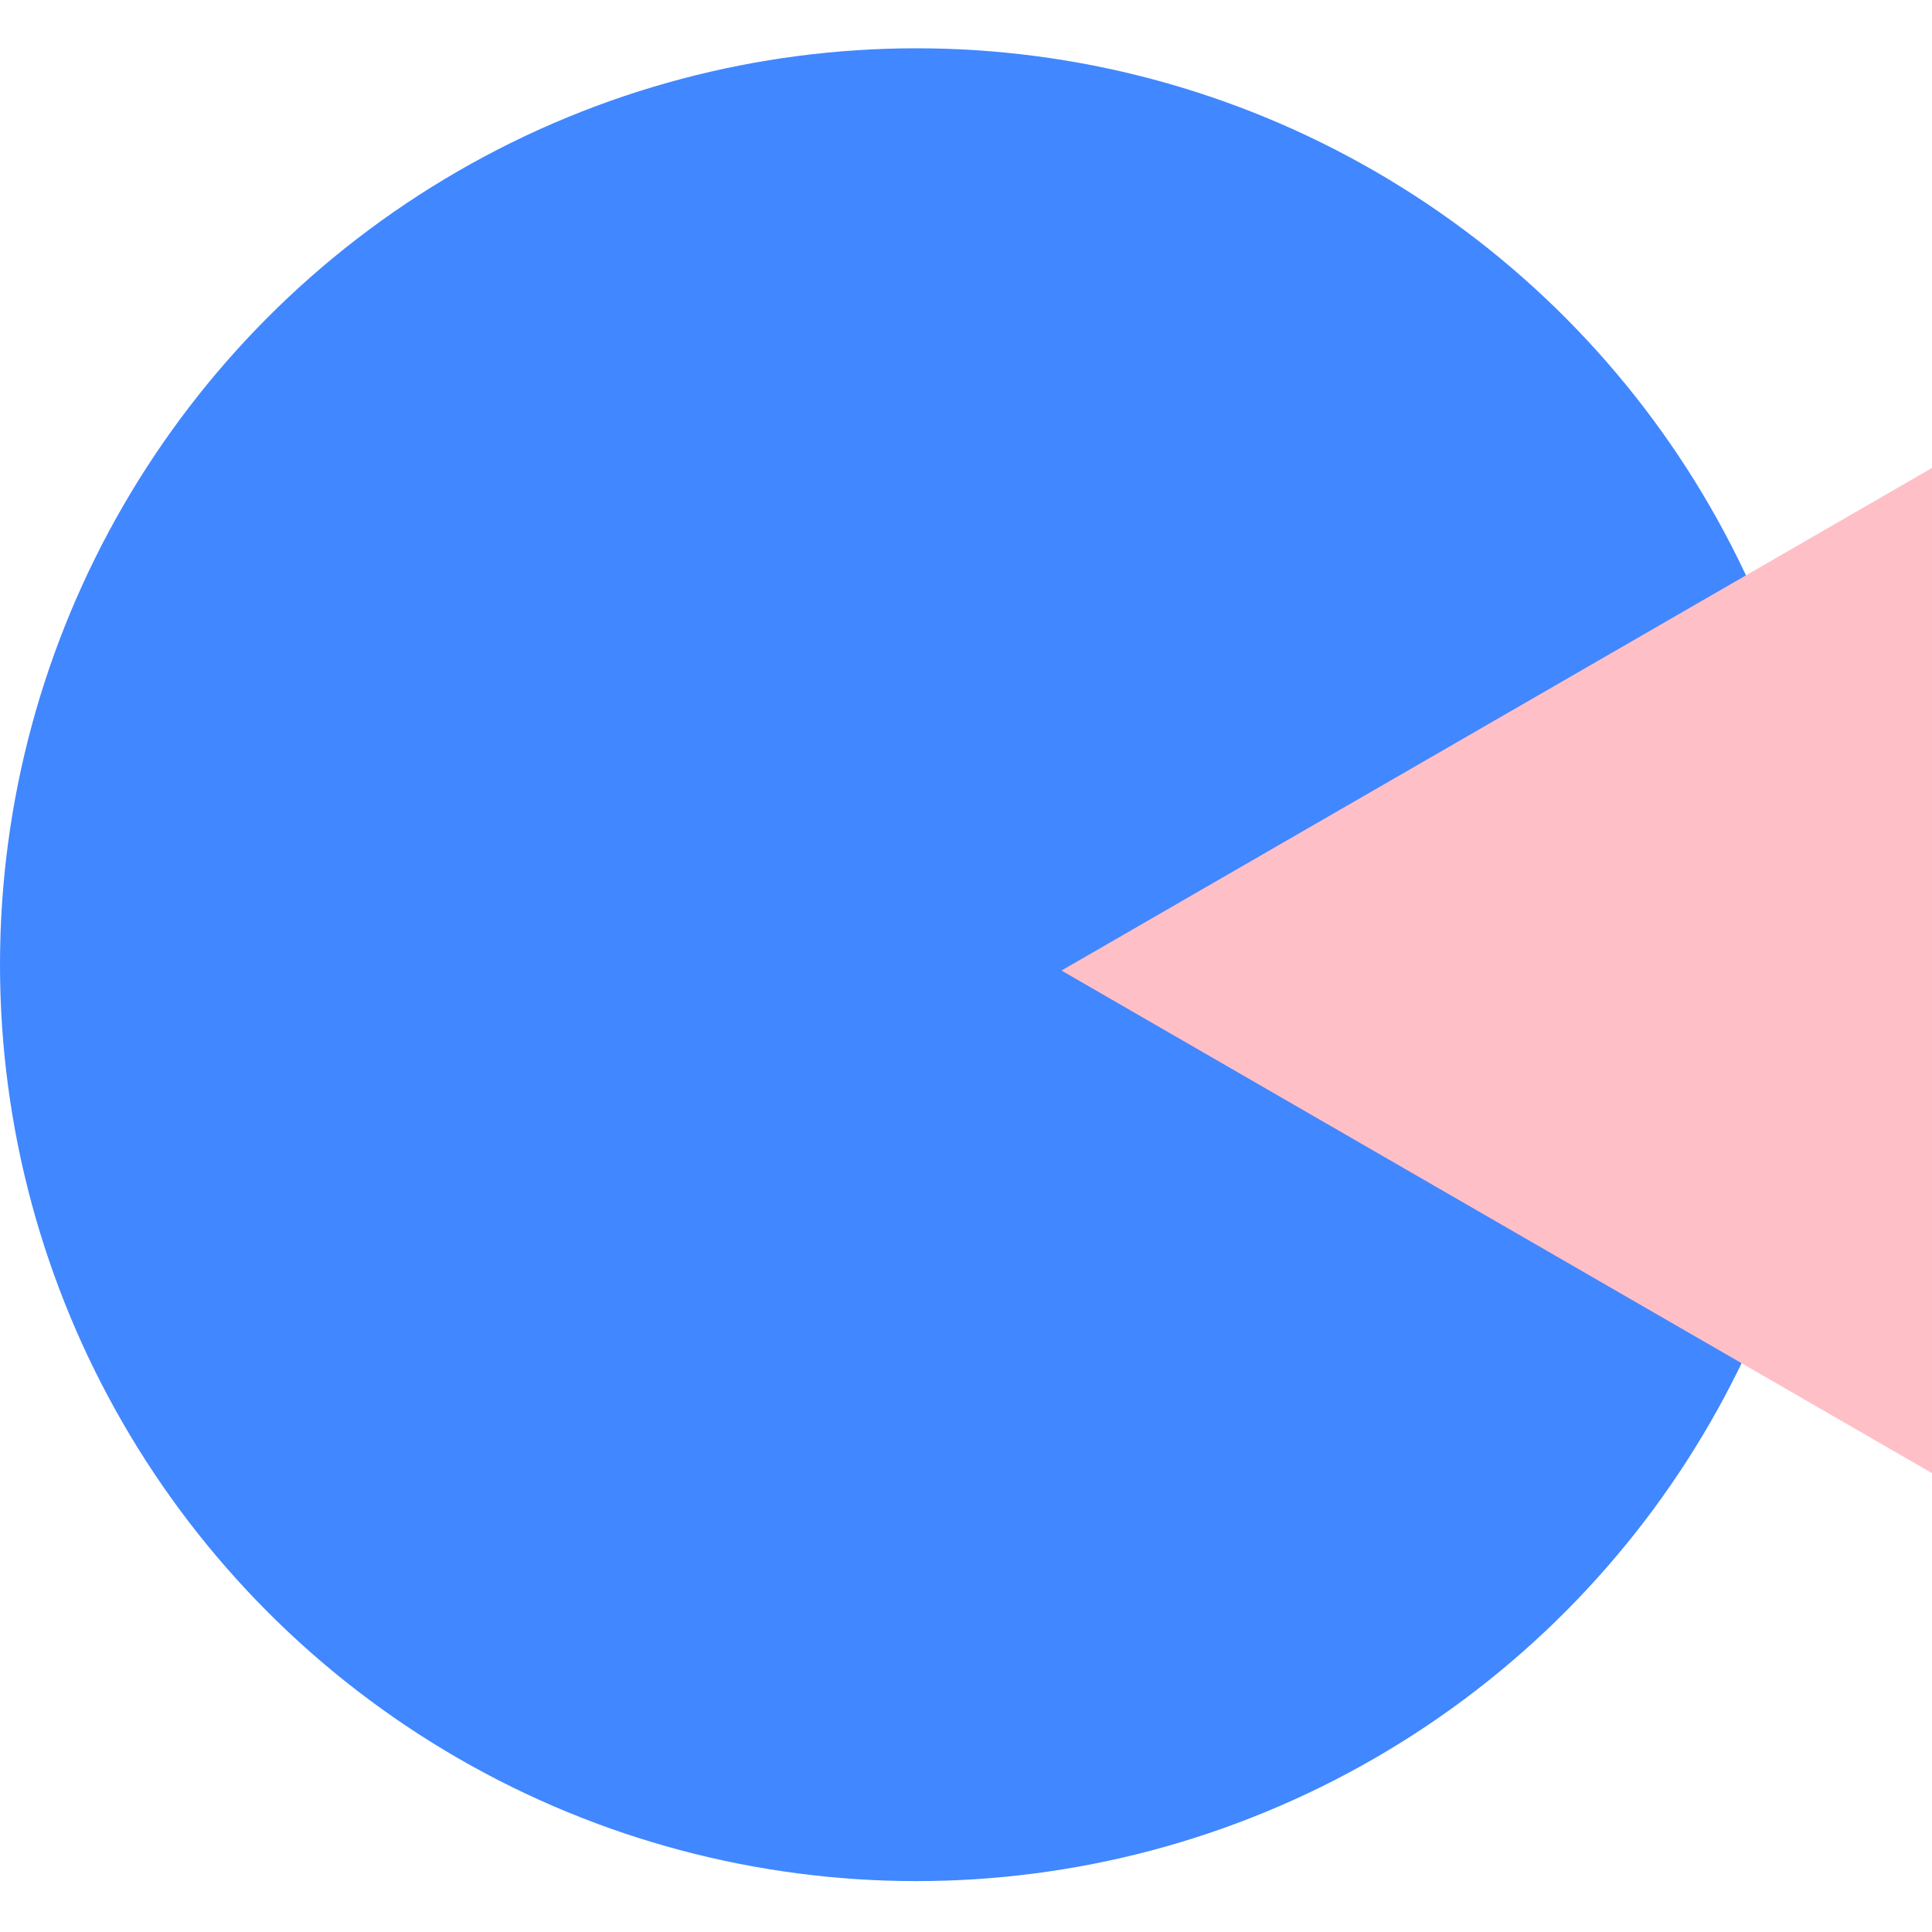 <svg width="80" height="80" viewBox="0 0 80 80" fill="none" xmlns="http://www.w3.org/2000/svg">
<circle cx="37.946" cy="39.946" r="37.946" fill="#4187FF"/>
<path d="M43.953 40.188L80 19.377L80 61L43.953 40.188Z" fill="#FFBFC7"/>
</svg>
